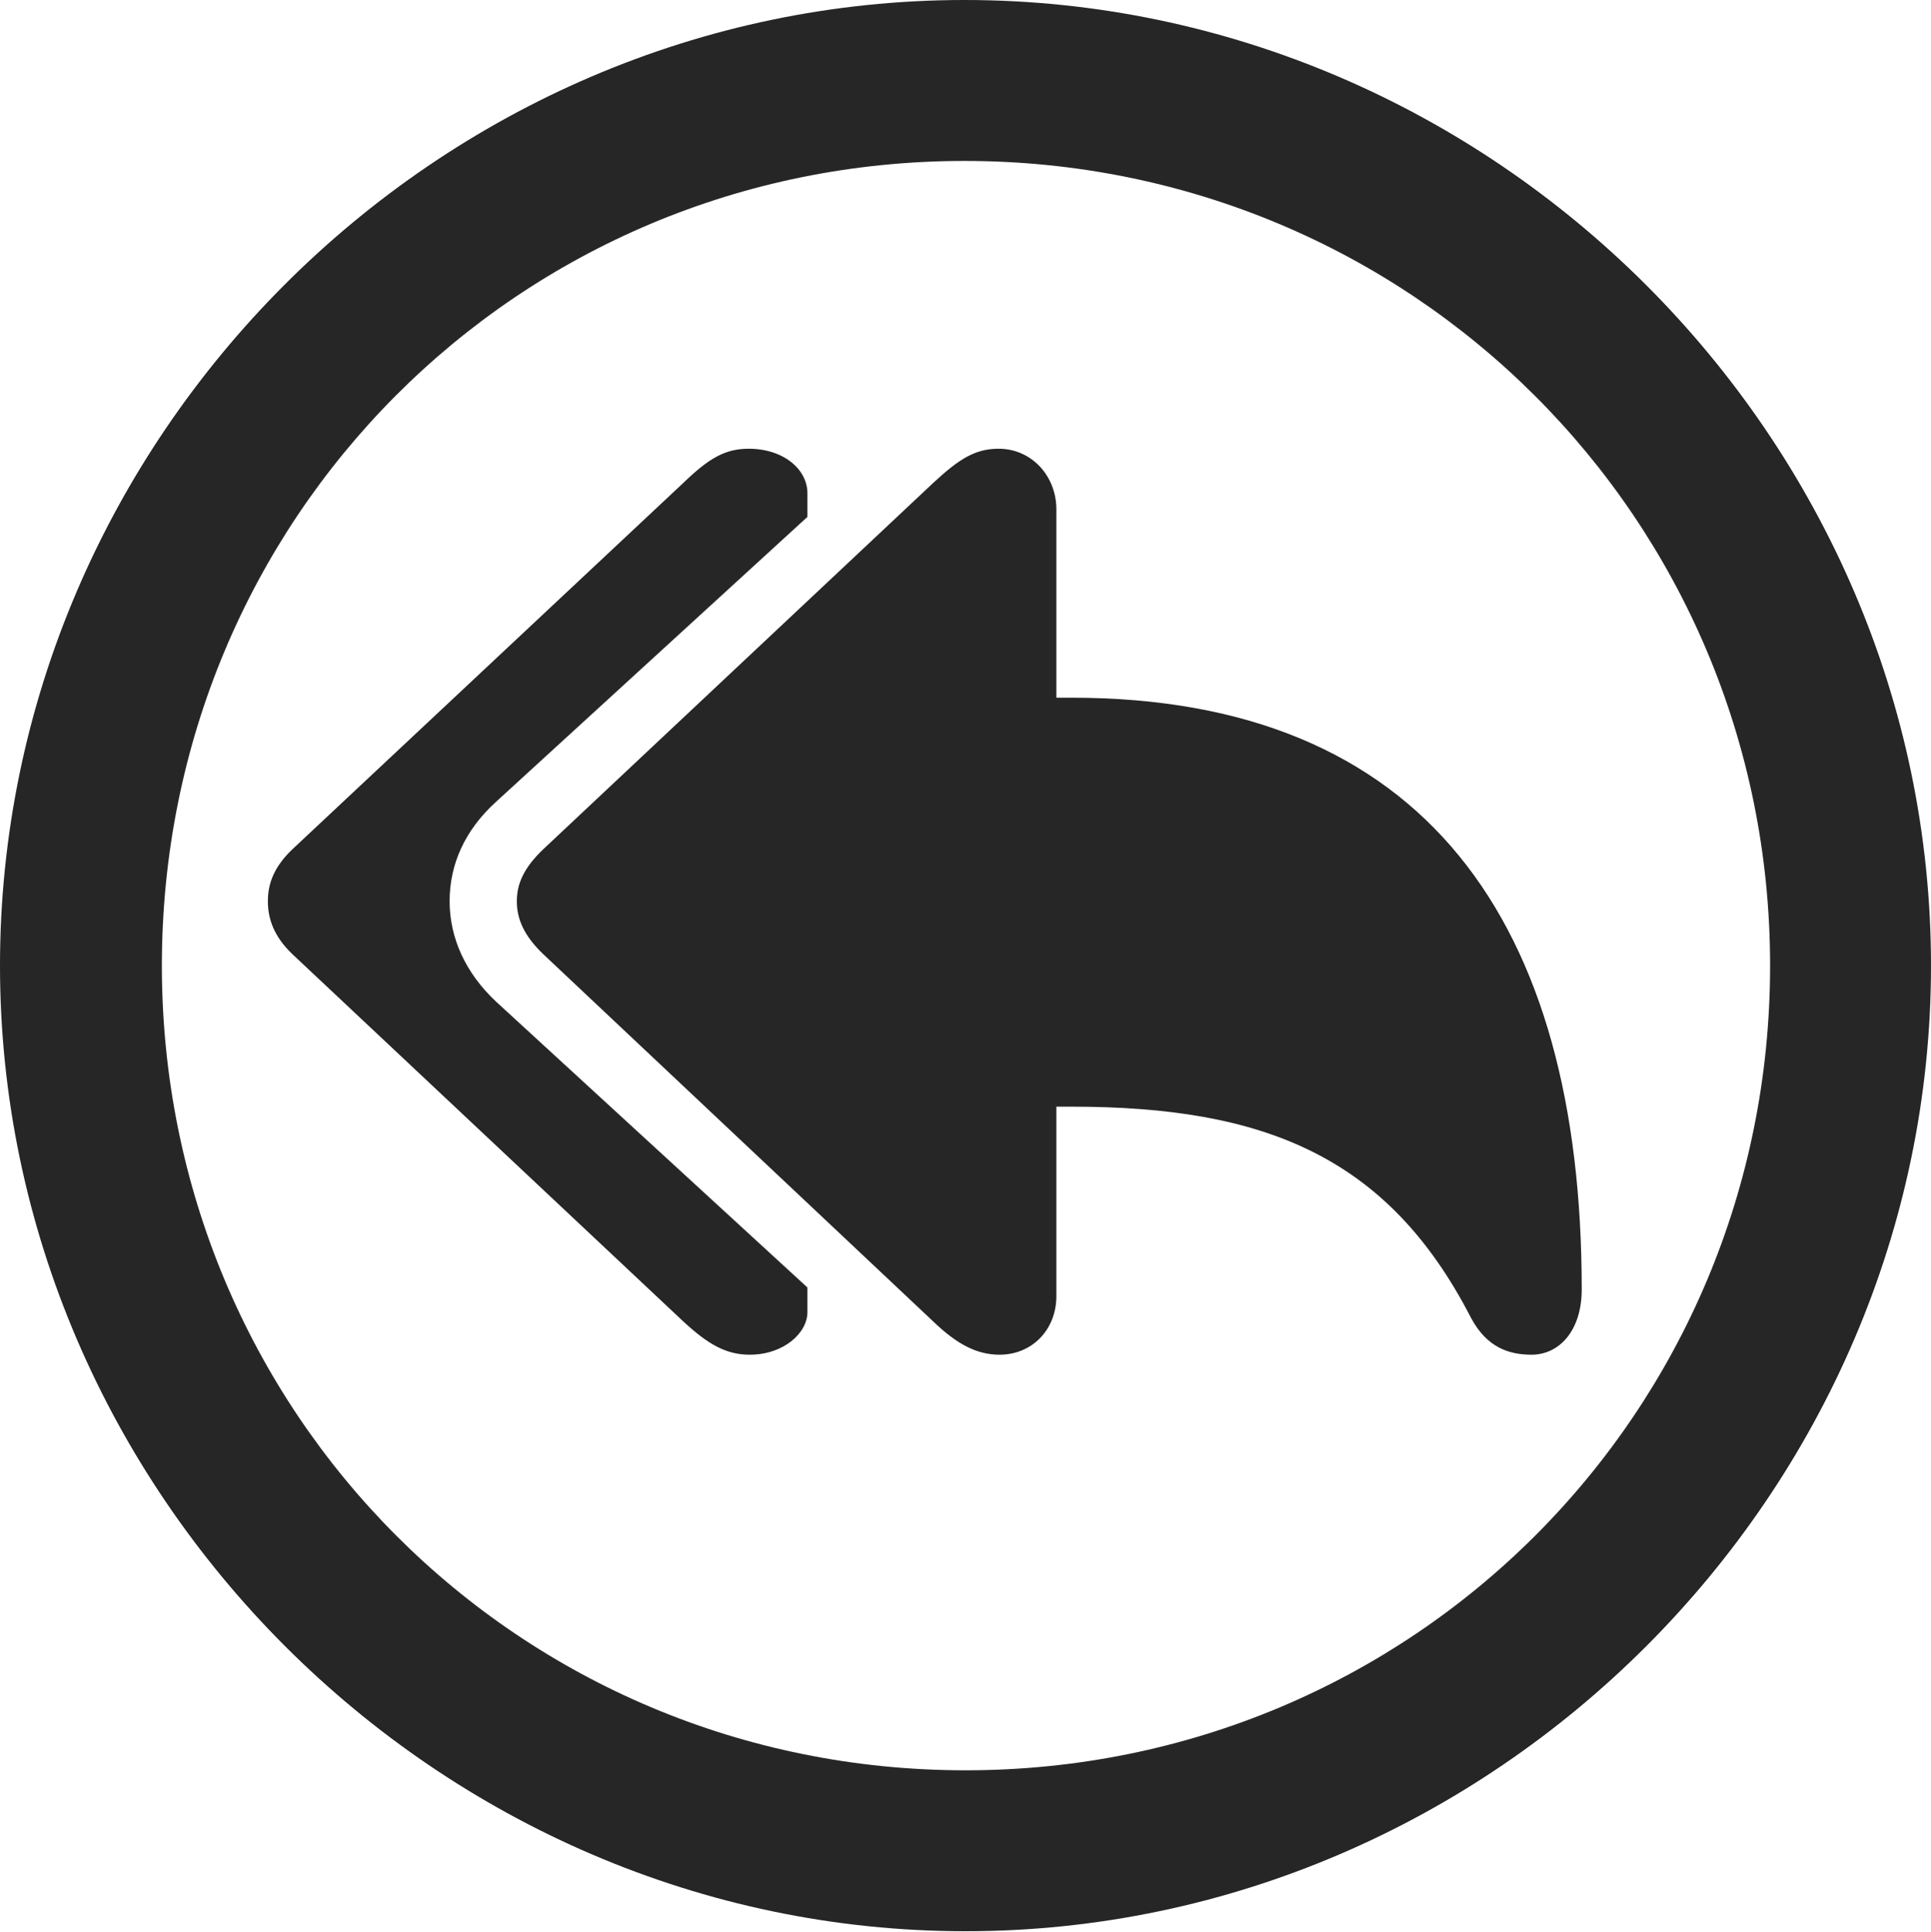 <?xml version="1.0" encoding="UTF-8"?>
<!--Generator: Apple Native CoreSVG 232.5-->
<!DOCTYPE svg
PUBLIC "-//W3C//DTD SVG 1.1//EN"
       "http://www.w3.org/Graphics/SVG/1.1/DTD/svg11.dtd">
<svg version="1.1" xmlns="http://www.w3.org/2000/svg" xmlns:xlink="http://www.w3.org/1999/xlink" width="99.609" height="99.658">
 <g>
  <rect height="99.658" opacity="0" width="99.609" x="0" y="0"/>
  <path d="M49.805 99.609C77.051 99.609 99.609 77.002 99.609 49.805C99.609 22.559 77.002 0 49.756 0C22.559 0 0 22.559 0 49.805C0 77.002 22.607 99.609 49.805 99.609ZM49.805 91.309C26.758 91.309 8.35 72.852 8.35 49.805C8.35 26.758 26.709 8.301 49.756 8.301C72.803 8.301 91.309 26.758 91.309 49.805C91.309 72.852 72.852 91.309 49.805 91.309Z" fill="#000000" fill-opacity="0.85"/>
  <path d="M38.672 69.873C40.43 69.873 41.65 68.75 41.65 67.676L41.65 66.406L25.586 51.66C24.023 50.195 23.193 48.389 23.193 46.484C23.193 44.58 23.975 42.822 25.586 41.357L41.65 26.66L41.65 25.439C41.65 24.219 40.43 23.145 38.623 23.145C37.402 23.145 36.572 23.633 35.254 24.902L15.088 43.799C14.111 44.727 13.818 45.605 13.818 46.484C13.818 47.363 14.111 48.291 15.088 49.219L35.254 68.164C36.523 69.336 37.451 69.873 38.672 69.873ZM51.562 69.873C53.223 69.873 54.492 68.603 54.492 66.846L54.492 57.08L55.273 57.08C65.186 57.08 71.582 59.619 75.879 67.969C76.709 69.531 77.881 69.873 79.004 69.873C80.42 69.873 81.592 68.652 81.592 66.504C81.592 47.559 73.486 35.986 55.273 35.986L54.492 35.986L54.492 26.27C54.492 24.561 53.223 23.145 51.514 23.145C50.293 23.145 49.463 23.682 48.145 24.902L28.027 43.799C27.002 44.775 26.66 45.605 26.66 46.484C26.66 47.363 27.002 48.242 28.027 49.219L48.145 68.164C49.365 69.336 50.391 69.873 51.562 69.873Z" fill="#000000" fill-opacity="0.85"/>
 </g>
</svg>
